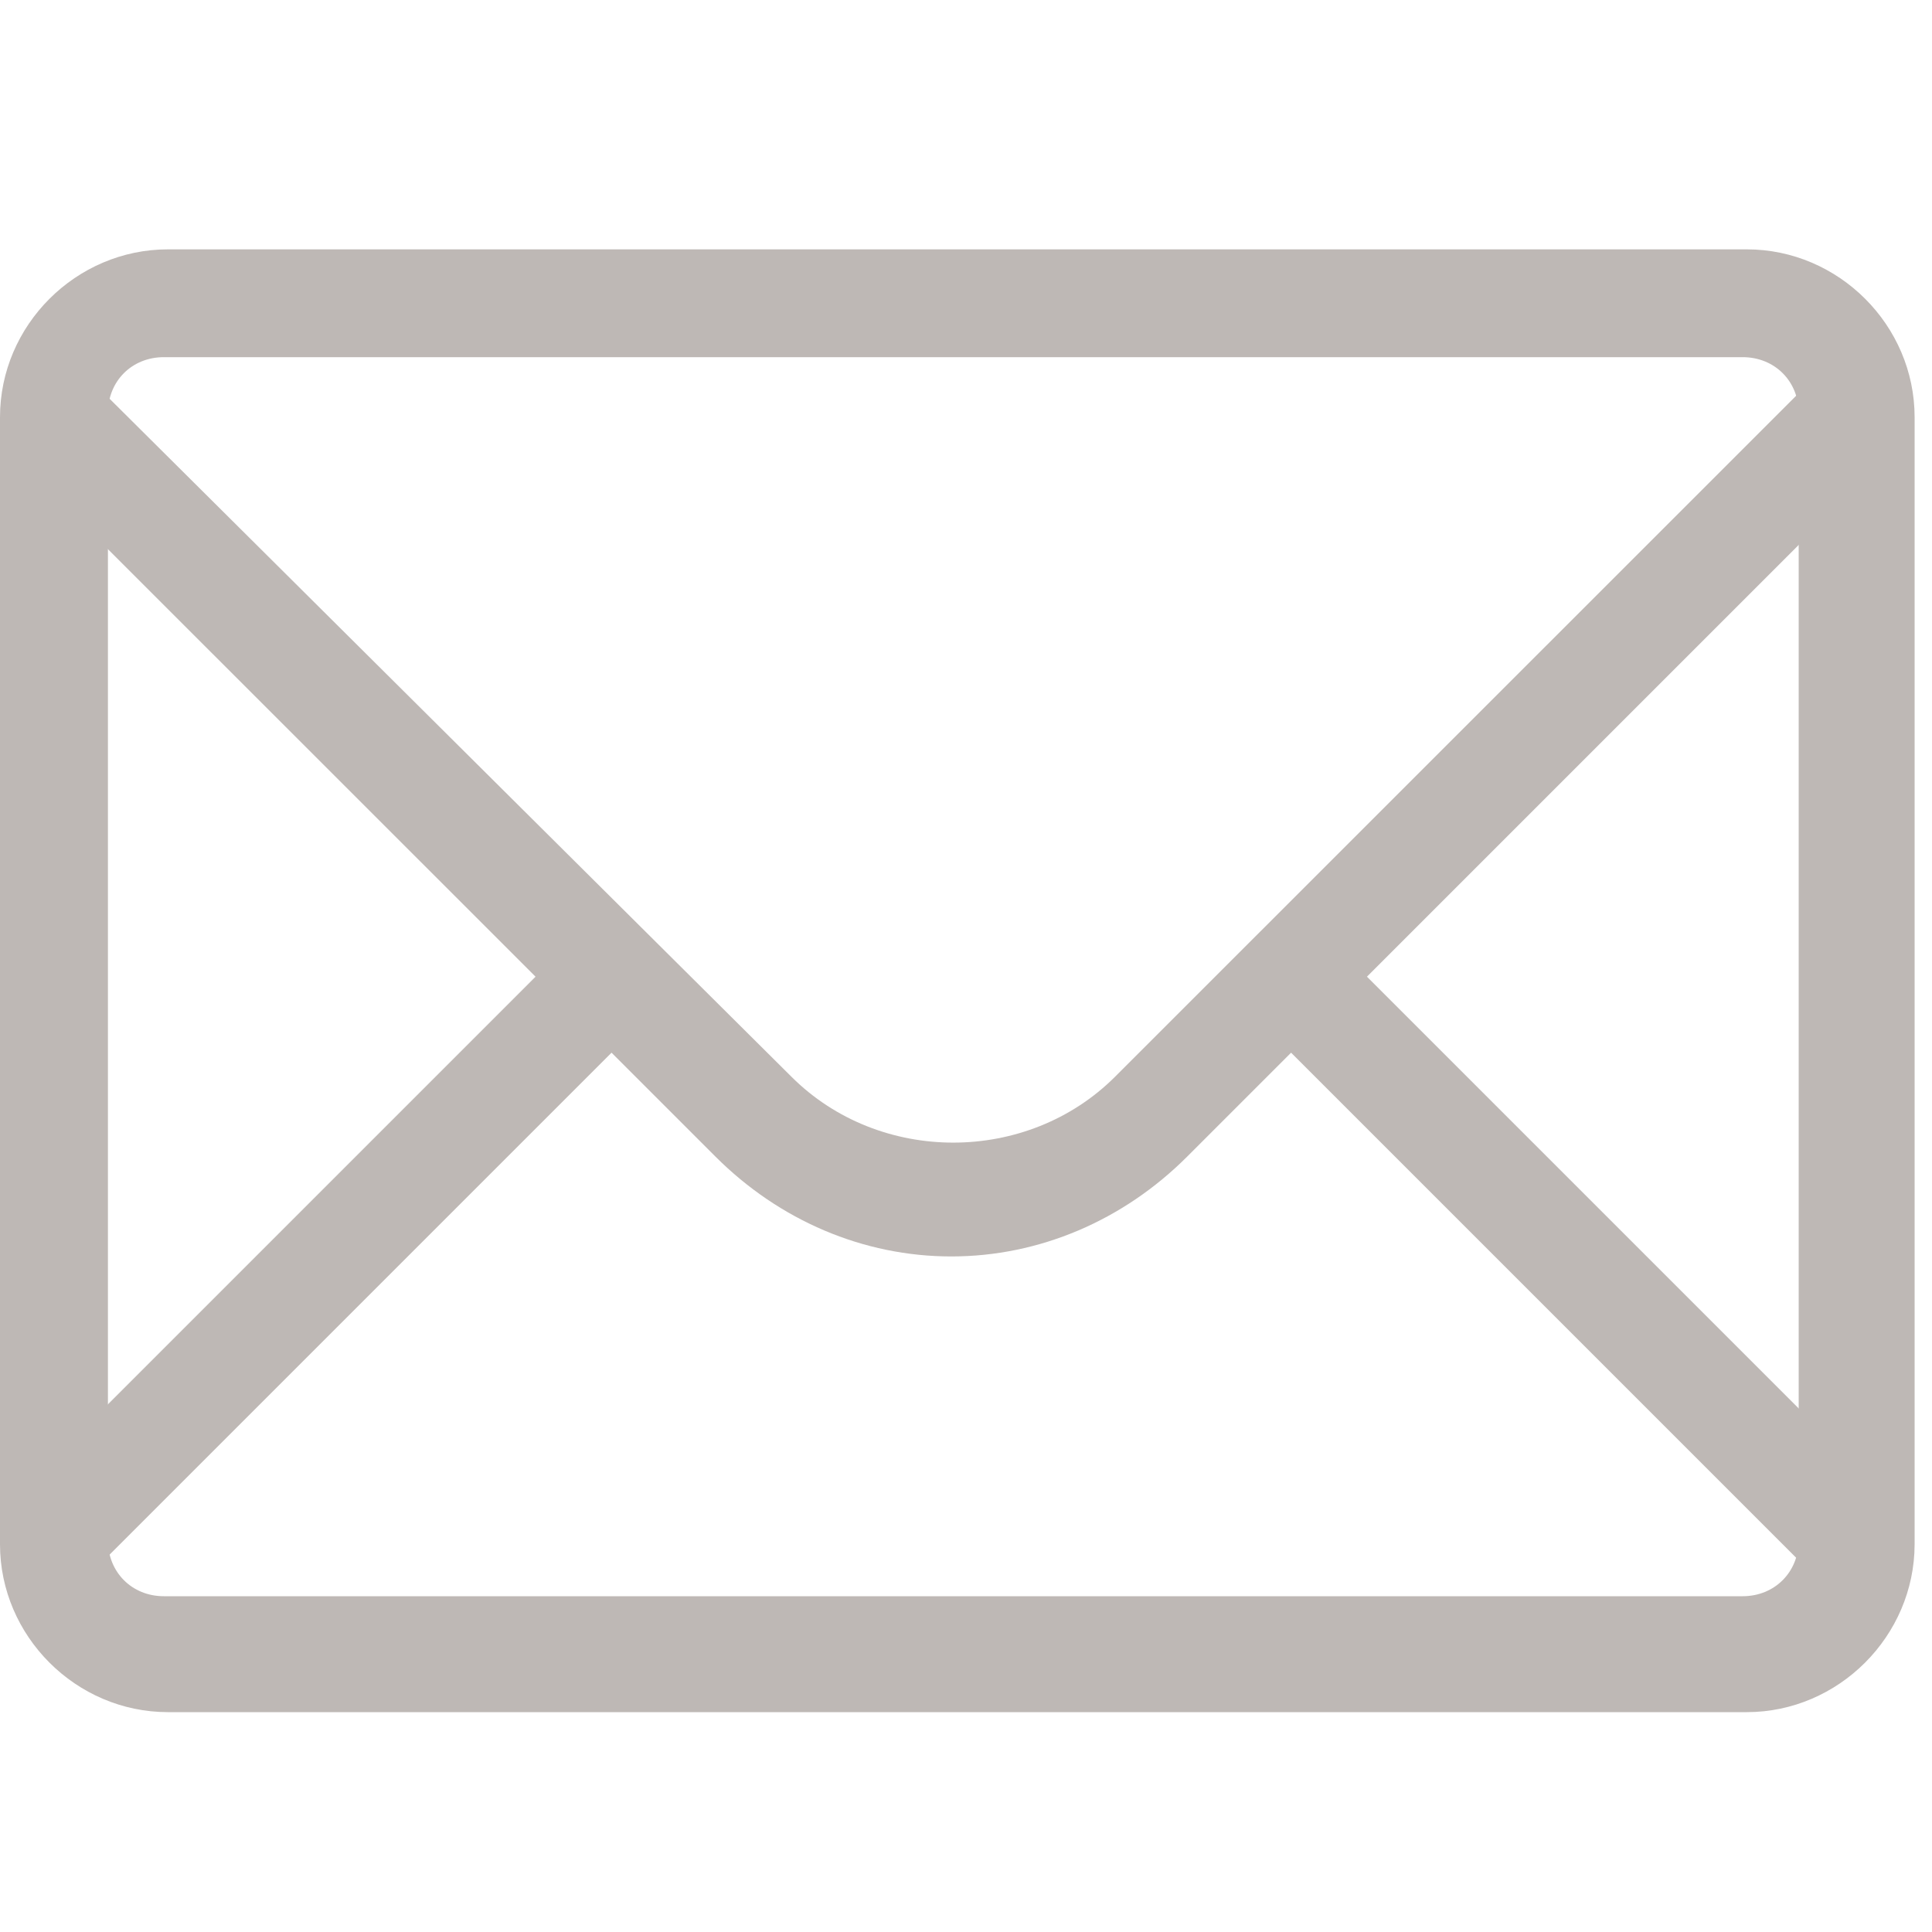 <?xml version="1.0" encoding="utf-8"?>
<!-- Generator: Adobe Illustrator 15.0.0, SVG Export Plug-In . SVG Version: 6.00 Build 0)  -->
<!DOCTYPE svg PUBLIC "-//W3C//DTD SVG 1.1//EN" "http://www.w3.org/Graphics/SVG/1.1/DTD/svg11.dtd">
<svg version="1.1" id="Layer_1" xmlns="http://www.w3.org/2000/svg" xmlns:xlink="http://www.w3.org/1999/xlink" x="0px" y="0px"
	 width="15px" height="15px" viewBox="242.5 242.5 15 15" enable-background="new 242.5 242.5 15 15" xml:space="preserve">
<g>
	<g id="Icon-Envelope" transform="translate(78, 232)">
		<path id="Fill-3" fill="#BEB8B5" d="M179.209,13.987l-0.589-0.589l-5.462,5.461c-0.683,0.683-1.831,0.683-2.514,0l-5.461-5.43
			l-0.59,0.59l4.065,4.064l-4.065,4.065l0.59,0.59l4.065-4.065l0.807,0.807c0.496,0.496,1.148,0.775,1.831,0.775
			s1.335-0.279,1.831-0.775l0.807-0.807l4.065,4.065l0.589-0.59l-4.065-4.065L179.209,13.987"/>
		<path id="Fill-4" fill="#BEB8B5" d="M178.062,23.793h-12.258c-0.714,0-1.304-0.59-1.304-1.303v-8.751
			c0-0.714,0.59-1.303,1.304-1.303h12.258c0.713,0,1.303,0.589,1.303,1.303v8.751C179.364,23.203,178.774,23.793,178.062,23.793
			L178.062,23.793z M165.772,13.273c-0.248,0-0.434,0.186-0.434,0.434v8.751c0,0.248,0.186,0.435,0.434,0.435h12.258
			c0.248,0,0.435-0.187,0.435-0.435v-8.751c0-0.248-0.187-0.434-0.435-0.434H165.772L165.772,13.273z"/>
	</g>
</g>
</svg>
